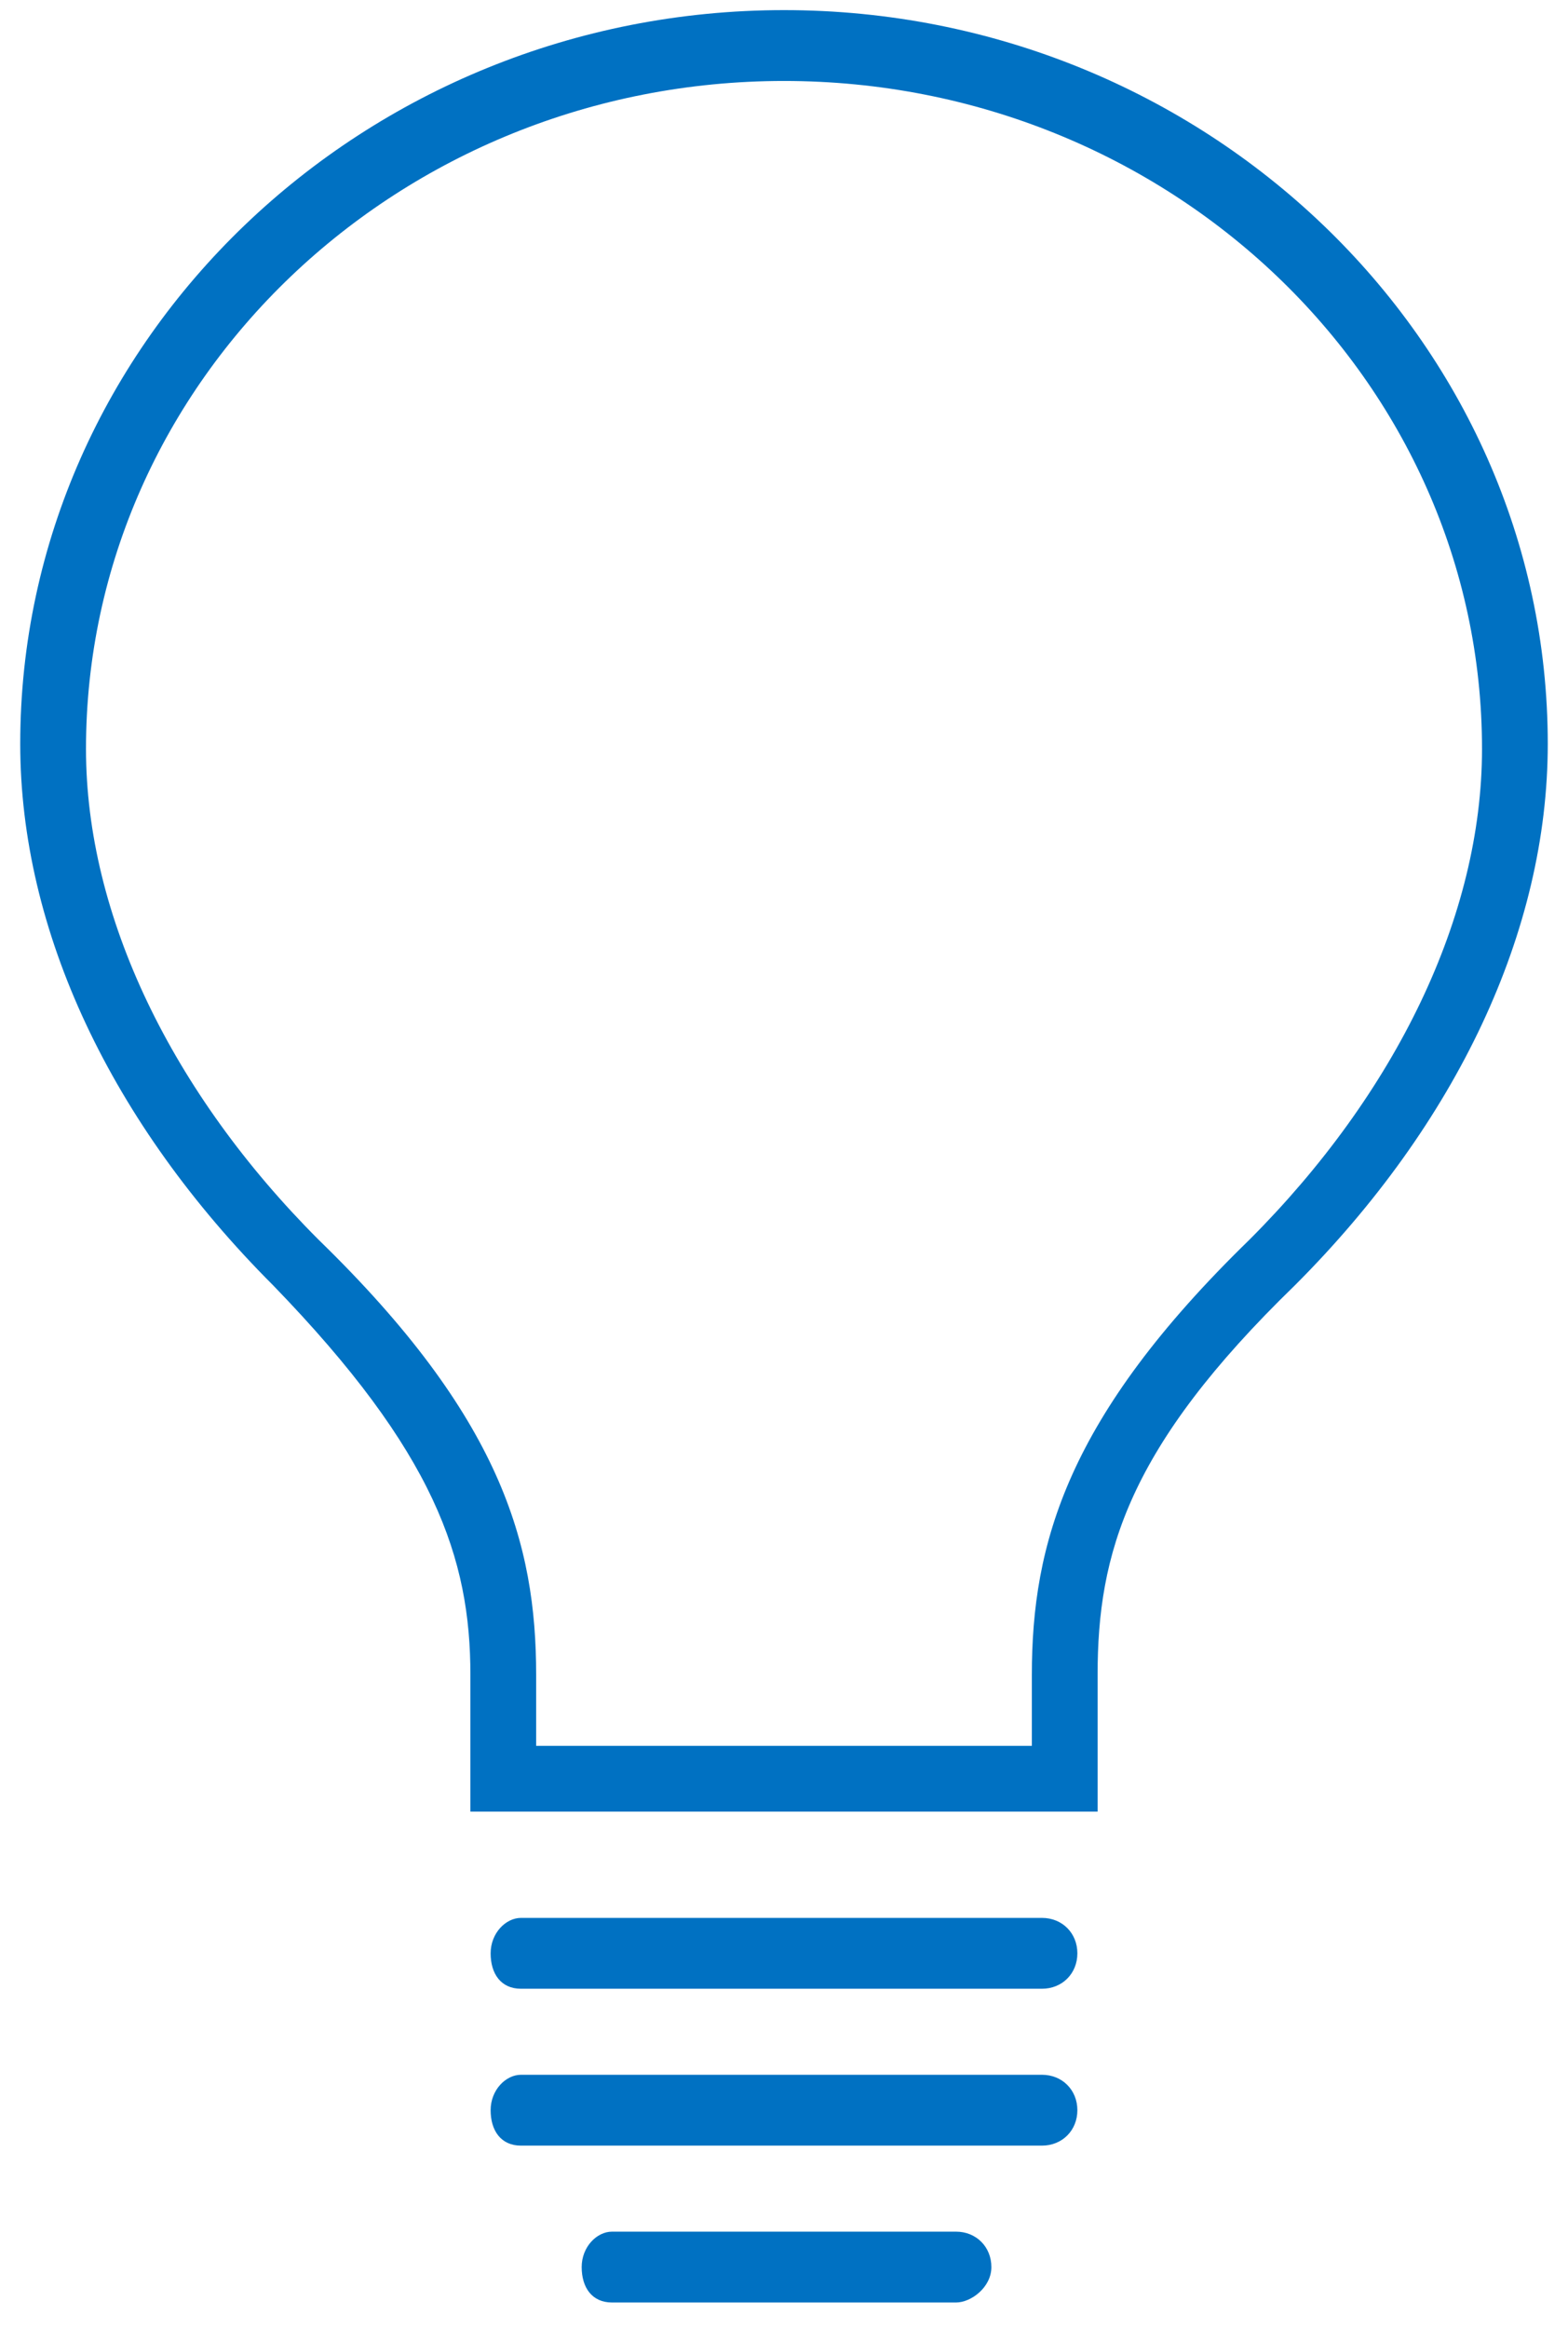 <?xml version="1.0" encoding="utf-8"?>
<!-- Generator: Adobe Illustrator 19.0.0, SVG Export Plug-In . SVG Version: 6.00 Build 0)  -->
<!DOCTYPE svg PUBLIC "-//W3C//DTD SVG 1.1//EN" "http://www.w3.org/Graphics/SVG/1.1/DTD/svg11.dtd">
<svg version="1.1" id="Layer_1" xmlns:sketch="http://www.bohemiancoding.com/sketch/ns"
	 xmlns="http://www.w3.org/2000/svg" xmlns:xlink="http://www.w3.org/1999/xlink" x="0px" y="0px" viewBox="-624 378 31 46"
	 style="enable-background:new -624 378 31 46;" xml:space="preserve" fill="#0071c2">
<title>Imported Layers</title>
<desc>Created with Sketch.</desc>
<g id="Page-1" sketch:type="MSPage">
	<g id="Compute-Taxonomy" transform="translate(-774, -177)" sketch:type="MSArtboardGroup">
		<g id="Main-Menu" transform="translate(38, 83)" sketch:type="MSLayerGroup">
			<g id="Imported-Layers">
				<path d="M130.9,517.5h-6.8c-0.4,0-0.6-0.3-0.6-0.7s0.3-0.7,0.6-0.7h6.8c0.4,0,0.7,0.3,0.7,0.7S131.2,517.5,130.9,517.5z
					 M132.6,514.4h-10.3c-0.4,0-0.6-0.3-0.6-0.7s0.3-0.7,0.6-0.7h10.3c0.4,0,0.7,0.3,0.7,0.7S133,514.4,132.6,514.4z M132.6,511.3
					h-10.3c-0.4,0-0.6-0.3-0.6-0.7s0.3-0.7,0.6-0.7h10.3c0.4,0,0.7,0.3,0.7,0.7S133,511.3,132.6,511.3z M133.7,507.8h-12.4v-2.7
					c0-2.3-0.7-4.4-3.9-7.7c-3.2-3.2-5-7-5-10.7c0-8,6.8-14.5,15.1-14.5s15.1,6.5,15.1,14.5c0,3.7-1.8,7.5-5,10.7
					c-3.3,3.2-3.9,5.3-3.9,7.7V507.8z M122.6,506.5h9.8v-1.4c0-2.6,0.7-5.1,4.3-8.6c2.9-2.9,4.6-6.4,4.6-9.7
					c0-7.3-6.2-13.2-13.8-13.2s-13.8,5.9-13.8,13.2c0,3.3,1.7,6.8,4.6,9.7c3.6,3.5,4.3,6,4.3,8.6V506.5z"/>
			</g>
		</g>
	</g>
</g>
</svg>
